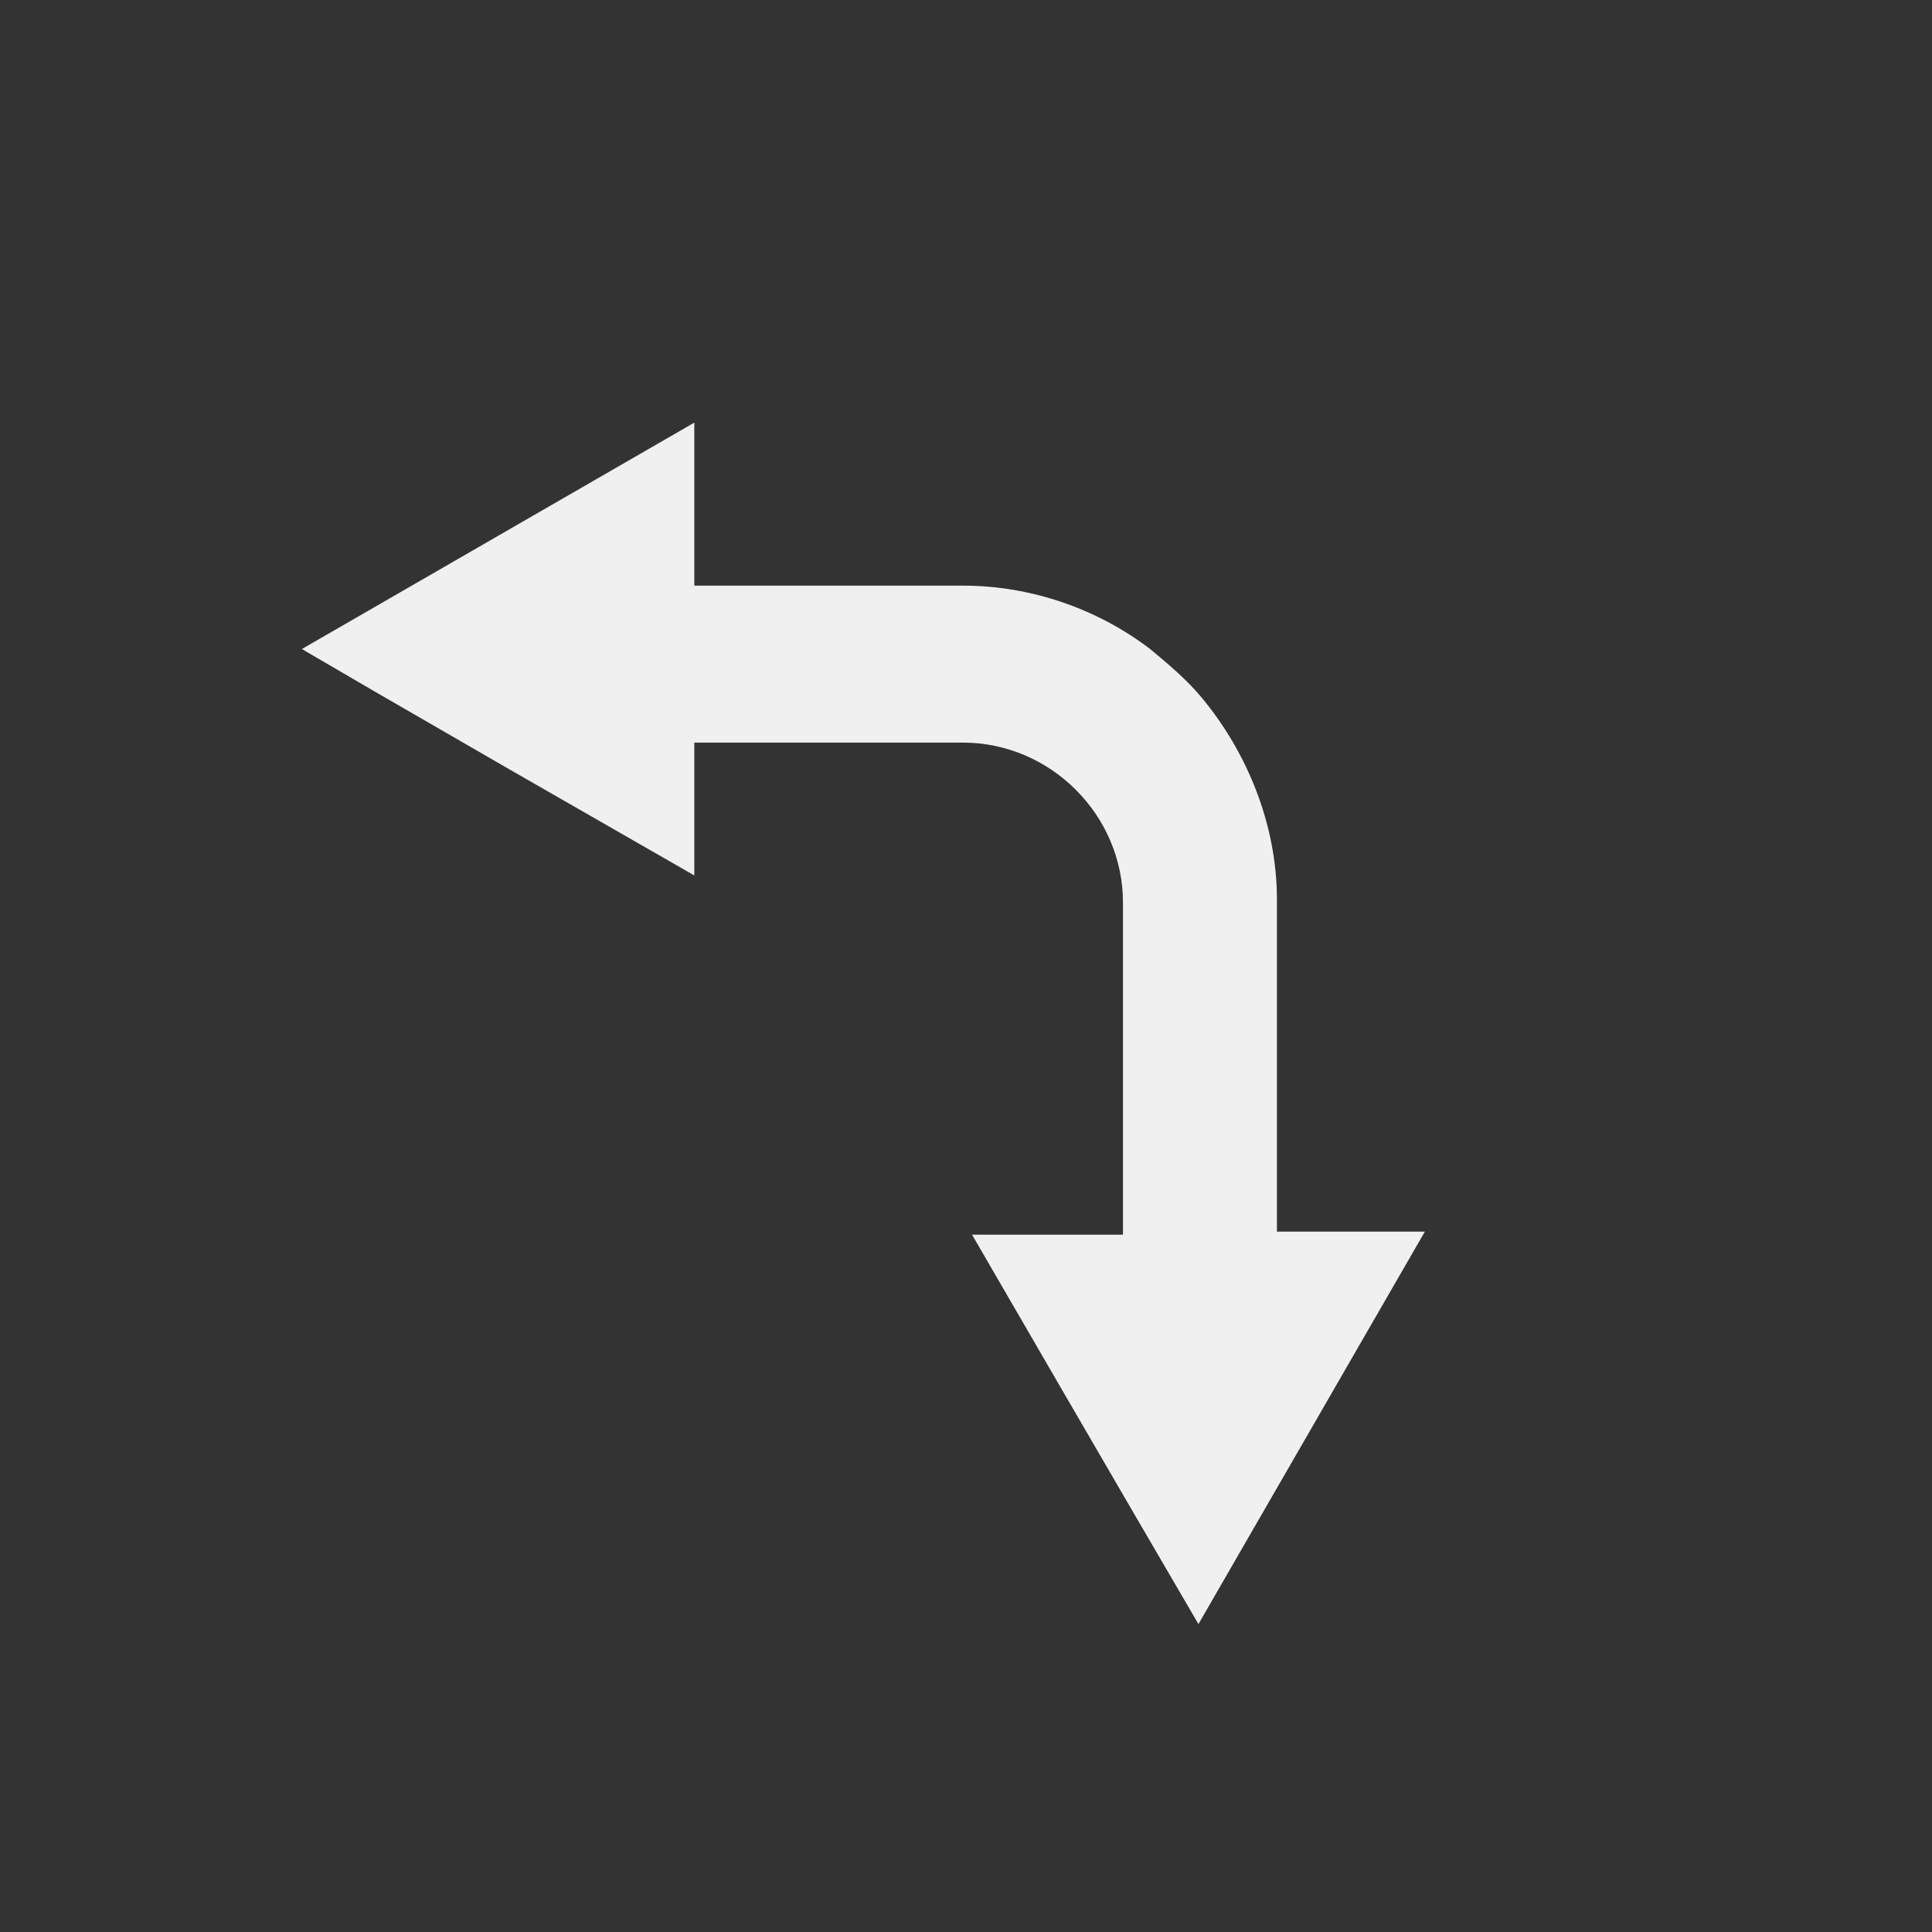 <?xml version="1.0" encoding="utf-8"?>
<!-- Generator: Adobe Illustrator 21.1.0, SVG Export Plug-In . SVG Version: 6.00 Build 0)  -->
<svg version="1.1" id="图层_1" xmlns="http://www.w3.org/2000/svg" xmlns:xlink="http://www.w3.org/1999/xlink" x="0px" y="0px"
	 viewBox="0 0 64 64" style="enable-background:new 0 0 64 64;" xml:space="preserve">
<rect x="0" y="0" width="64" height="64" fill="#333333" stroke="none"/>
<style type="text/css">
	.st0{fill:#F0F0F0;}
</style>
<g>
	<path class="st0" d="M47.2,40.8l-7.5,13l-2.1-3.6l-2.5-4.3l-2.9-5h5v-11c0-2.9-2.4-5.3-5.3-5.3h-8.9V29l-6.1-3.5h0l-4.5-2.6
		L10,21.5l13-7.5v5.4h8.9c2.3,0,4.5,0.8,6.2,2.1c0.6,0.5,1.2,1,1.7,1.6c1.5,1.8,2.5,4.2,2.5,6.7v11H47.2z"/>
</g>
</svg>
